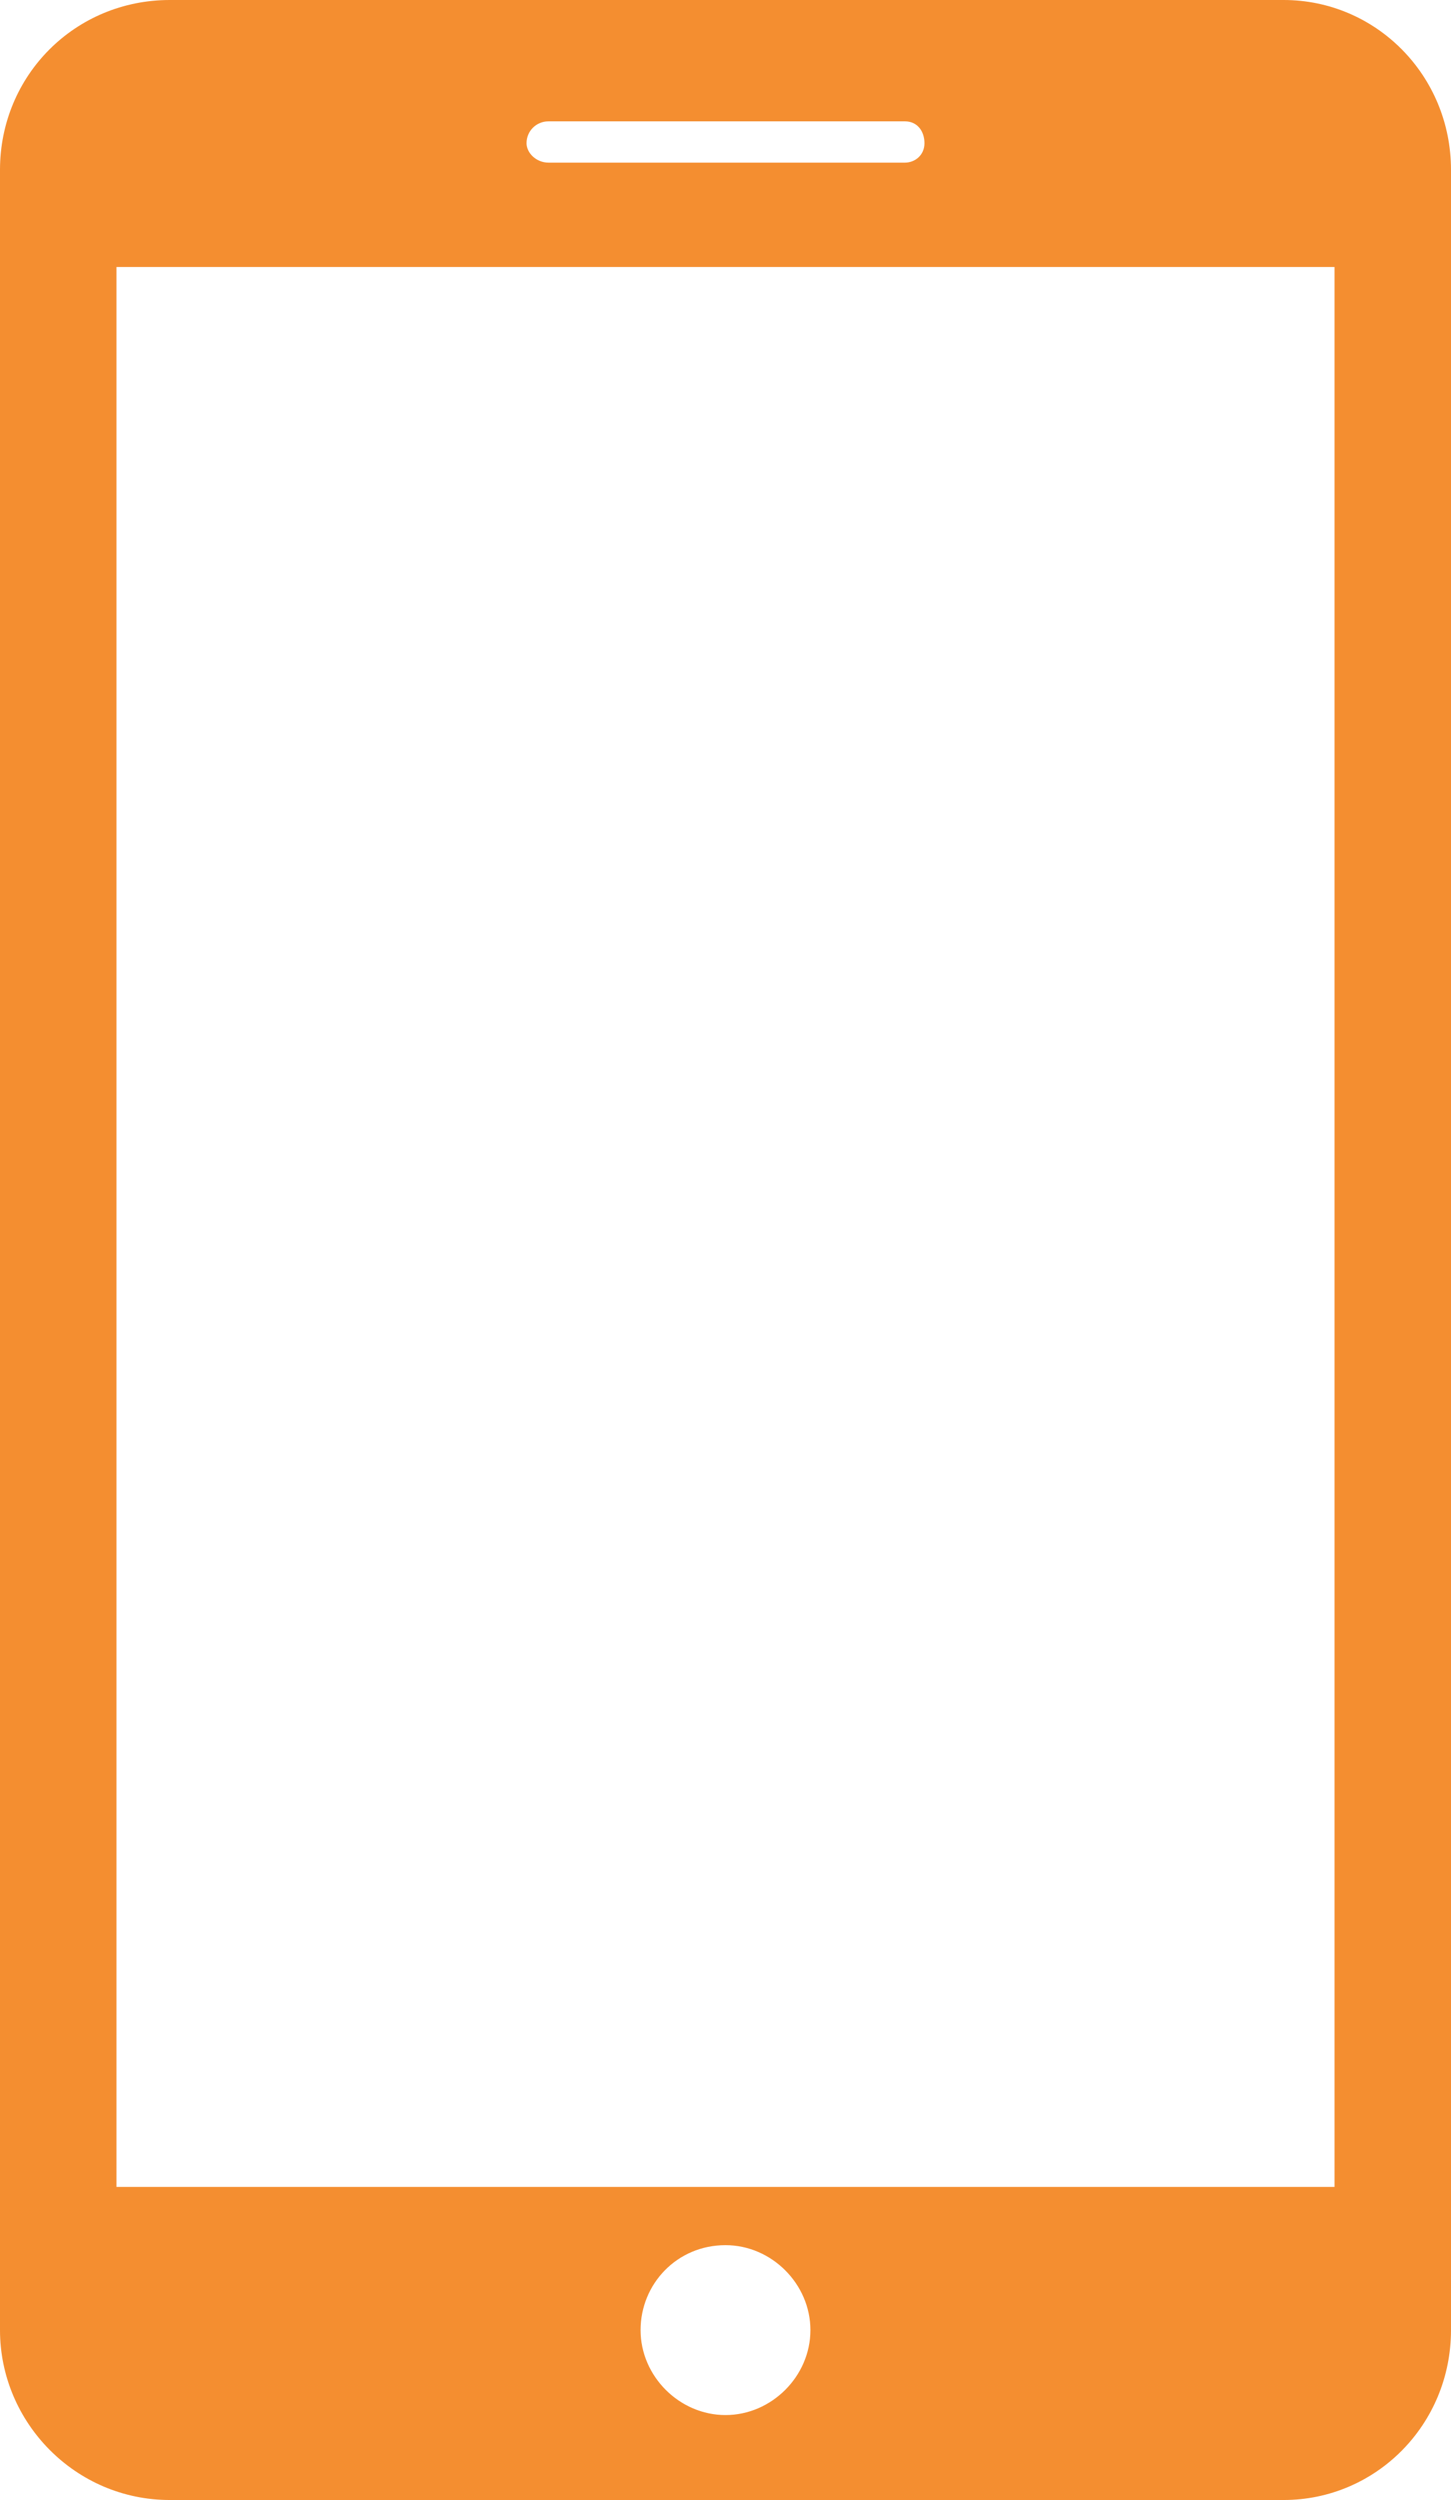 <?xml version="1.0" encoding="utf-8"?>
<!-- Generator: Adobe Illustrator 21.1.0, SVG Export Plug-In . SVG Version: 6.00 Build 0)  -->
<svg version="1.1" id="Capa_1" xmlns="http://www.w3.org/2000/svg" xmlns:xlink="http://www.w3.org/1999/xlink" x="0px" y="0px"
	 viewBox="0 0 59.8 103" style="enable-background:new 0 0 59.8 103;" xml:space="preserve">
<style type="text/css">
	.st0{fill:#FFFFFF;}
	.st1{fill:url(#SVGID_1_);}
	.st2{fill:url(#SVGID_2_);}
	.st3{fill:#F48E30;}
	.st4{fill:#5D717D;}
	.st5{fill:#57C6D2;}
	.st6{fill:#172F58;}
	.st7{fill:#183058;}
	.st8{fill-rule:evenodd;clip-rule:evenodd;fill:#F48E30;}
	.st9{fill:none;stroke:#5D717D;stroke-miterlimit:10;}
	.st10{fill:#414142;}
	.st11{fill:#F16A24;}
	.st12{opacity:0.5;}
	.st13{clip-path:url(#SVGID_4_);fill:#FFFFFF;}
	.st14{clip-path:url(#SVGID_6_);fill:#FFFFFF;}
	.st15{clip-path:url(#SVGID_8_);fill:#FFFFFF;}
	.st16{clip-path:url(#SVGID_10_);fill:#FFFFFF;}
	.st17{clip-path:url(#SVGID_12_);fill-rule:evenodd;clip-rule:evenodd;fill:#FFFFFF;}
	.st18{clip-path:url(#SVGID_14_);}
	.st19{opacity:0.9;}
	.st20{fill:url(#SVGID_15_);}
</style>
<g>
	<g>
		<path class="st3" d="M52.9,0H7C3.1,0,0,3.1,0,7v89c0,3.8,3.1,7,7,7h45.9c3.8,0,6.9-3.1,6.9-7V7C59.8,3.1,56.7,0,52.9,0L52.9,0z
			 M22.6,5h14.7c0.5,0,0.8,0.4,0.8,0.9c0,0.5-0.4,0.8-0.8,0.8H22.6c-0.5,0-0.9-0.4-0.9-0.8C21.7,5.4,22.1,5,22.6,5L22.6,5z
			 M29.9,99.5c-1.9,0-3.5-1.6-3.5-3.5c0-1.9,1.5-3.5,3.5-3.5c1.9,0,3.5,1.6,3.5,3.5C33.4,97.9,31.8,99.5,29.9,99.5L29.9,99.5z
			 M55,90.1H4.8V11H55V90.1z M55,90.1"/>
	</g>
</g>
</svg>
